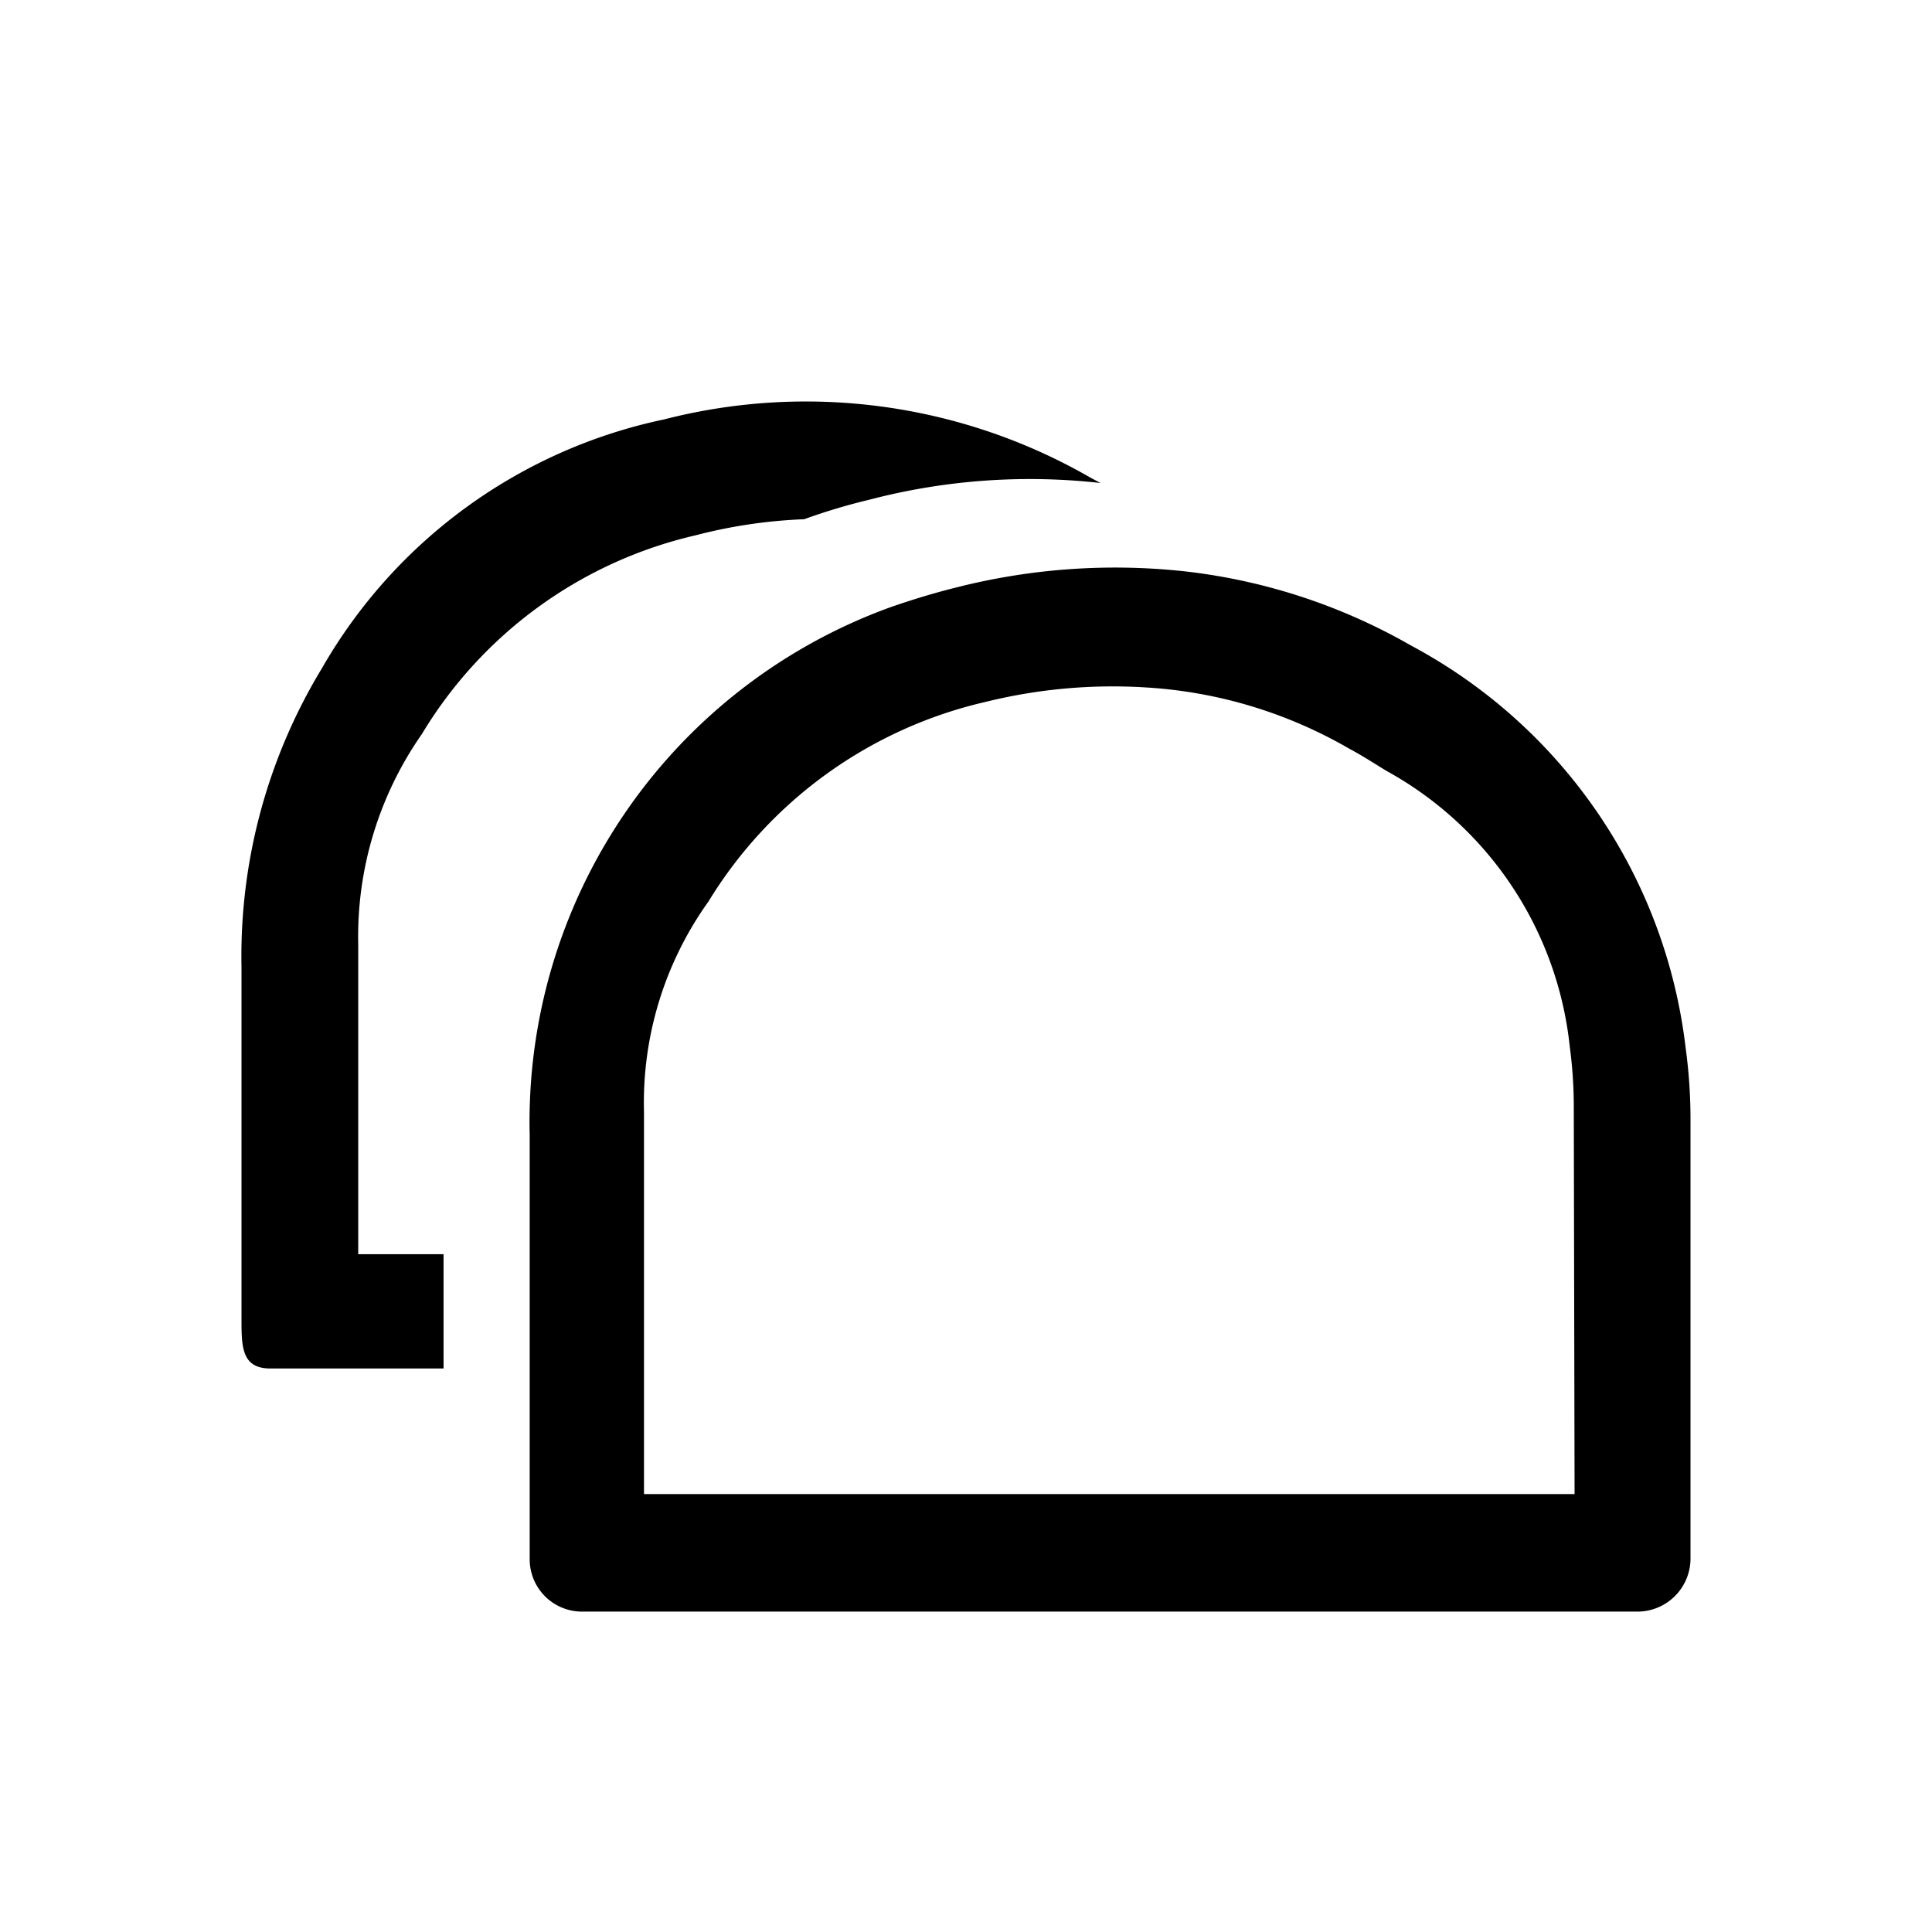 <svg xmlns="http://www.w3.org/2000/svg" viewBox="0 0 24 24"><defs><style>.cls-1{fill:none;}</style></defs><g id="icons"><rect id="margin" class="cls-1" width="24" height="24"/><path d="M21,13.91a6.54,6.54,0,0,0-.06-.89,6.53,6.53,0,0,0-3.41-5,7.29,7.29,0,0,0-2.79-.92,8,8,0,0,0-2.87.2c-.28.07-.54.15-.8.24a6.8,6.8,0,0,0-4.49,6.56v5.27a.65.65,0,0,0,.65.65H20.35a.66.66,0,0,0,.65-.65v-.16C21,17.72,21,15.34,21,13.91Zm-1.44,4.65H8V13.81A4.29,4.29,0,0,1,8.8,11.2a5.47,5.47,0,0,1,3.44-2.48,6.58,6.58,0,0,1,2-.18,5.71,5.71,0,0,1,2.52.76c.17.09.32.19.47.28A4.44,4.44,0,0,1,19.5,13a5.65,5.65,0,0,1,.05.71ZM5.24,9.12a4.39,4.39,0,0,0-.79,2.61c0,1.09,0,2.68,0,3.85H5.51V17H3.36C3,17,3,16.73,3,16.38v-.15s0-.05,0-.07c0-.9,0-3,0-4.15A6.89,6.89,0,0,1,4,8.3,6.42,6.42,0,0,1,8.25,5.21a7.08,7.08,0,0,1,5.29.72l.13.07a7.87,7.87,0,0,0-2.88.21,7.36,7.36,0,0,0-.8.24,6.3,6.3,0,0,0-1.35.2A5.38,5.38,0,0,0,5.24,9.12Z"/></g></svg>